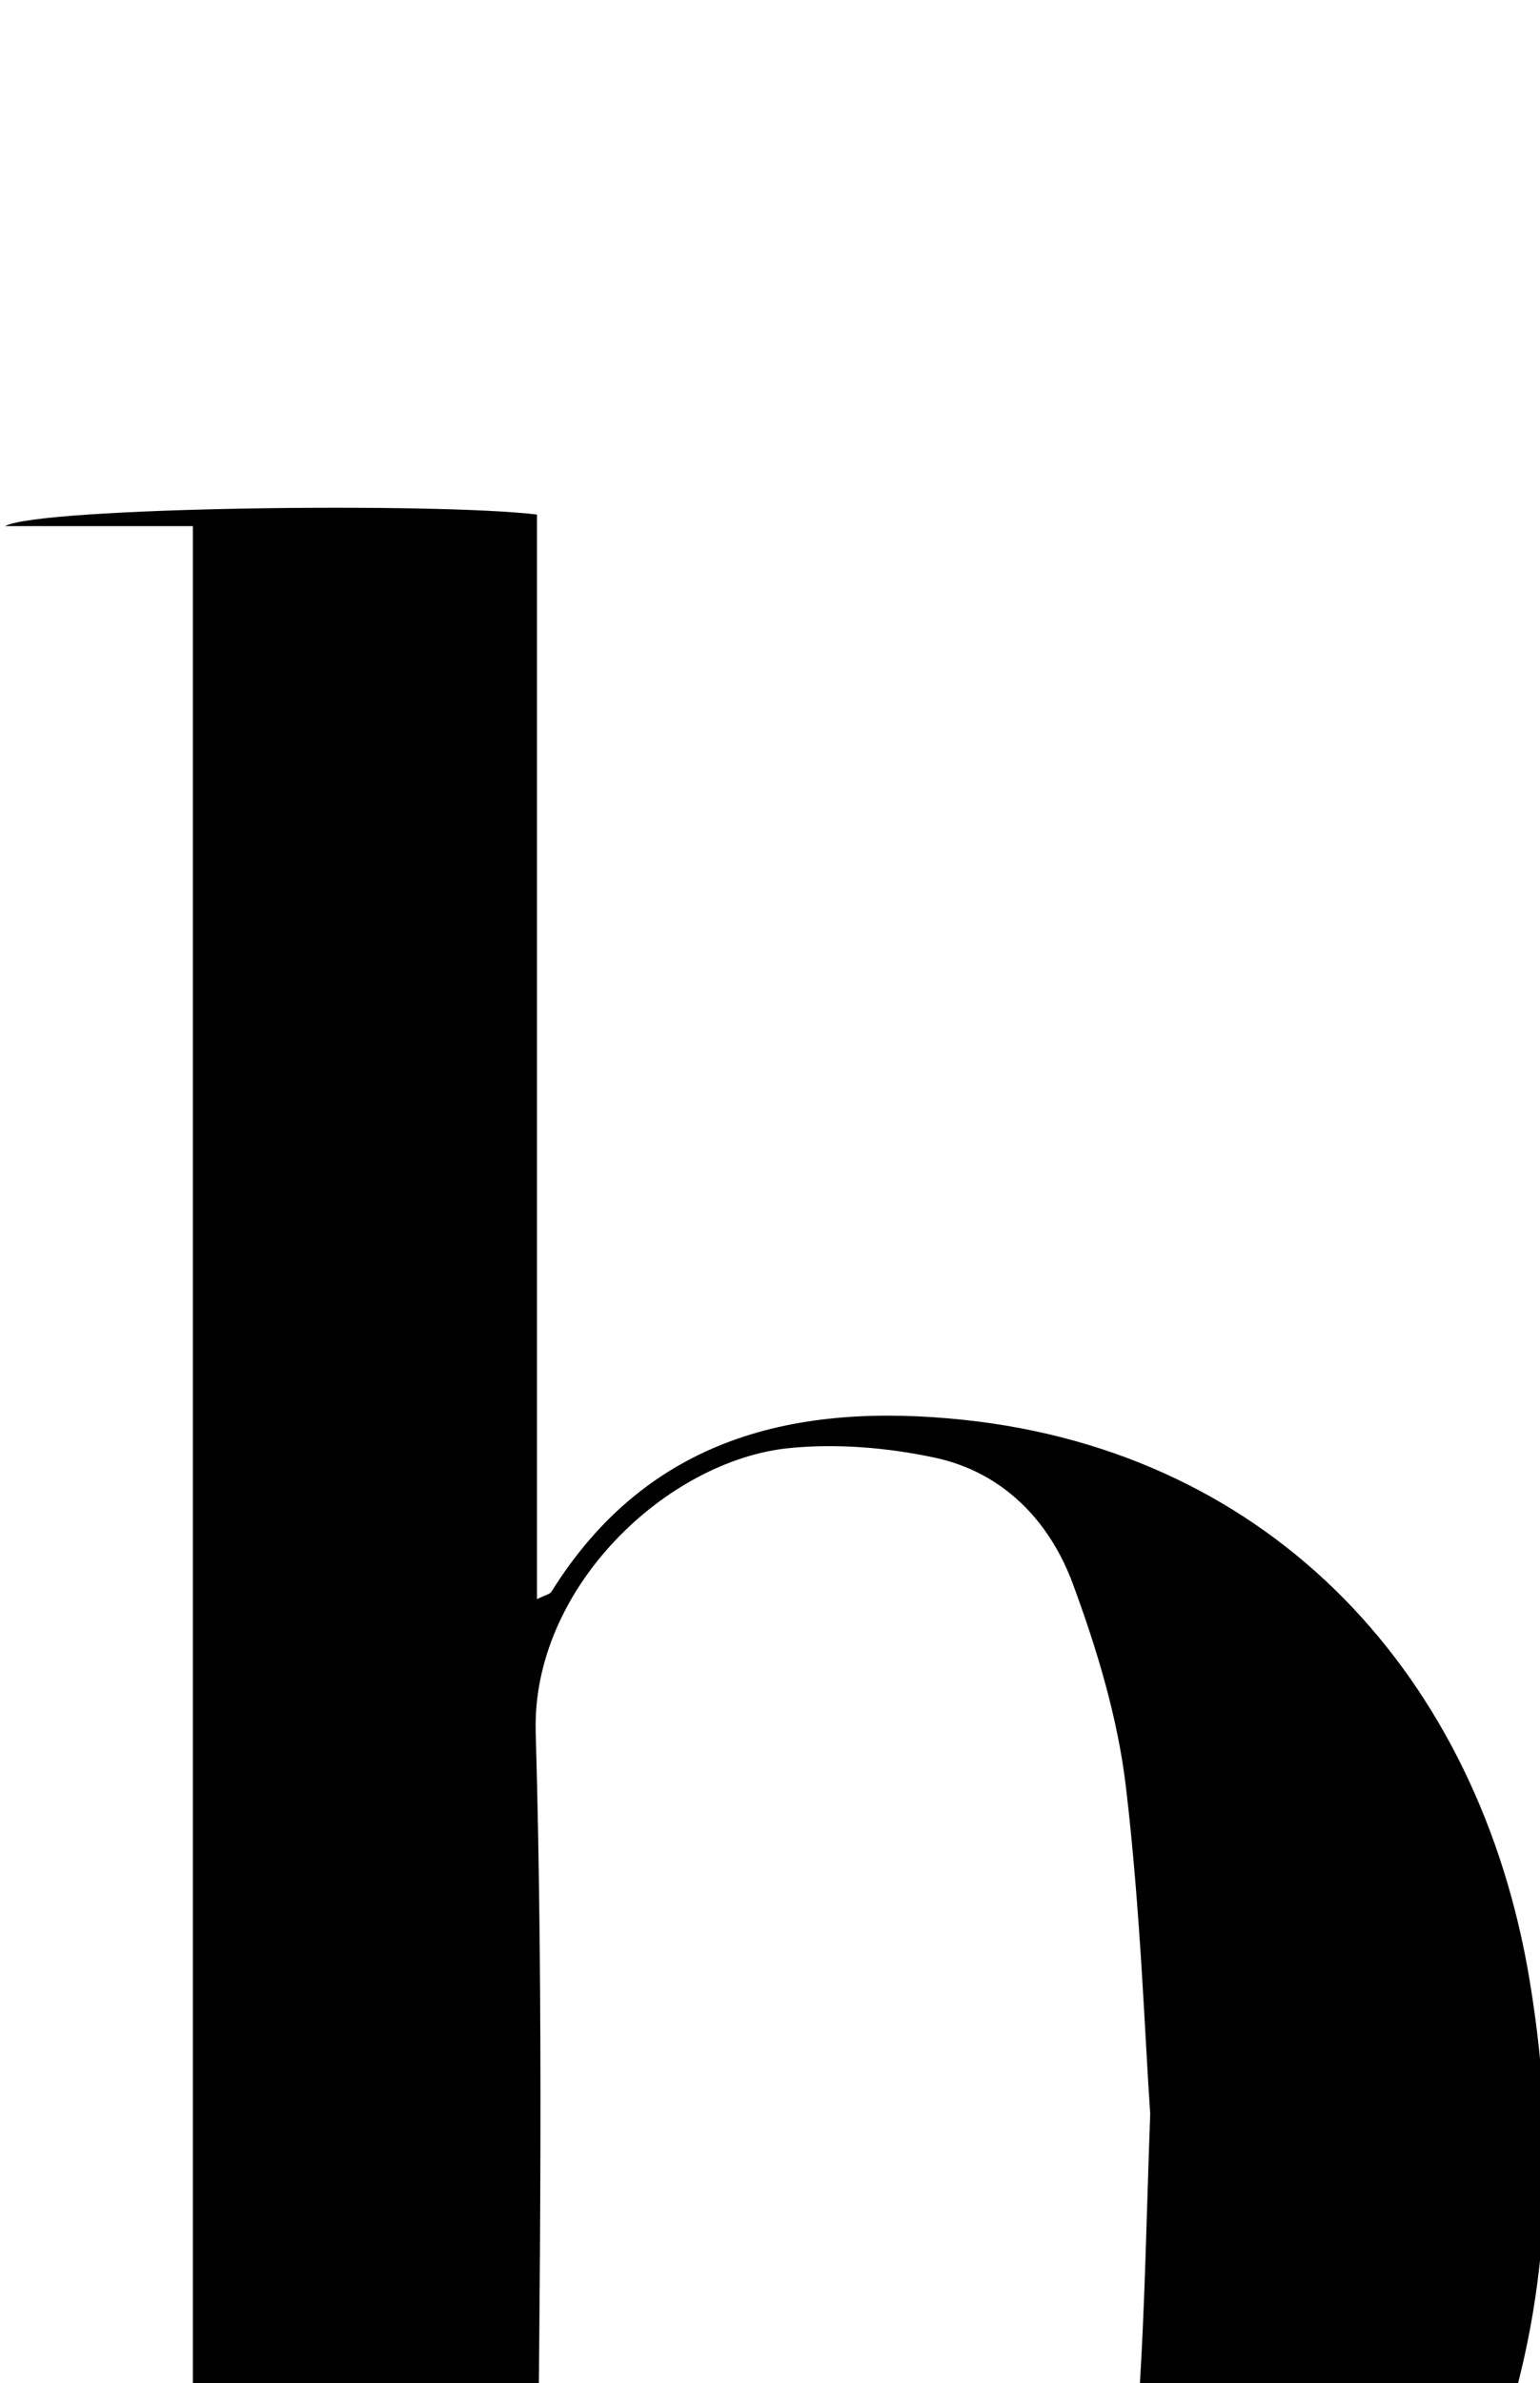 <?xml version="1.0" encoding="iso-8859-1"?>
<!-- Generator: Adobe Illustrator 25.2.1, SVG Export Plug-In . SVG Version: 6.00 Build 0)  -->
<svg version="1.1" xmlns="http://www.w3.org/2000/svg" xmlns:xlink="http://www.w3.org/1999/xlink" x="0px" y="0px"
	 viewBox="0 0 145.919 225.654" style="enable-background:new 0 0 145.919 225.654;" xml:space="preserve">
<g>
	<path d="M50.538,256.787c0,4.272,0,8.545,0,12.913c-16.98,0-33.492,0-50.003,0c-0.015-0.348-0.029-0.697-0.044-1.045
		c5.799,0,11.598,0,17.787,0c0-73.247,0-145.759,0-218.837c-6.096,0-11.943,0-17.789,0c3.232-1.808,40.889-2.262,50.39-1.094
		c0,34.088,0,68.254,0,102.704c0.847-0.419,1.231-0.479,1.365-0.695c9.161-14.704,23.244-17.957,39.073-16.284
		c29.321,3.098,48.841,24.339,53.61,53.014c2.834,17.044,1.842,33.893-5.105,49.983c-10.983,25.437-36.453,39.641-63.447,35.61
		c-10.148-1.516-17.99-6.552-23.614-15.104c-0.337-0.512-0.729-0.987-1.096-1.479C51.289,256.577,50.914,256.682,50.538,256.787z
		 M108.985,200.155c-0.515-7.455-0.914-19.28-2.306-30.987c-0.775-6.514-2.738-13.005-5.022-19.189
		c-2.208-5.977-6.646-10.586-13.114-11.957c-4.475-0.949-9.263-1.356-13.799-0.896c-11.511,1.167-24.378,13.189-23.984,26.92
		c0.752,26.273,0.394,52.585,0.122,78.876c-0.099,9.562,3.864,16.673,11.043,22.287c15.866,12.408,36.228,5.981,42.087-13.186
		c0.388-1.269,0.727-2.557,1.026-3.85C108.353,233.798,108.298,219.132,108.985,200.155z"/>
</g>
</svg>
